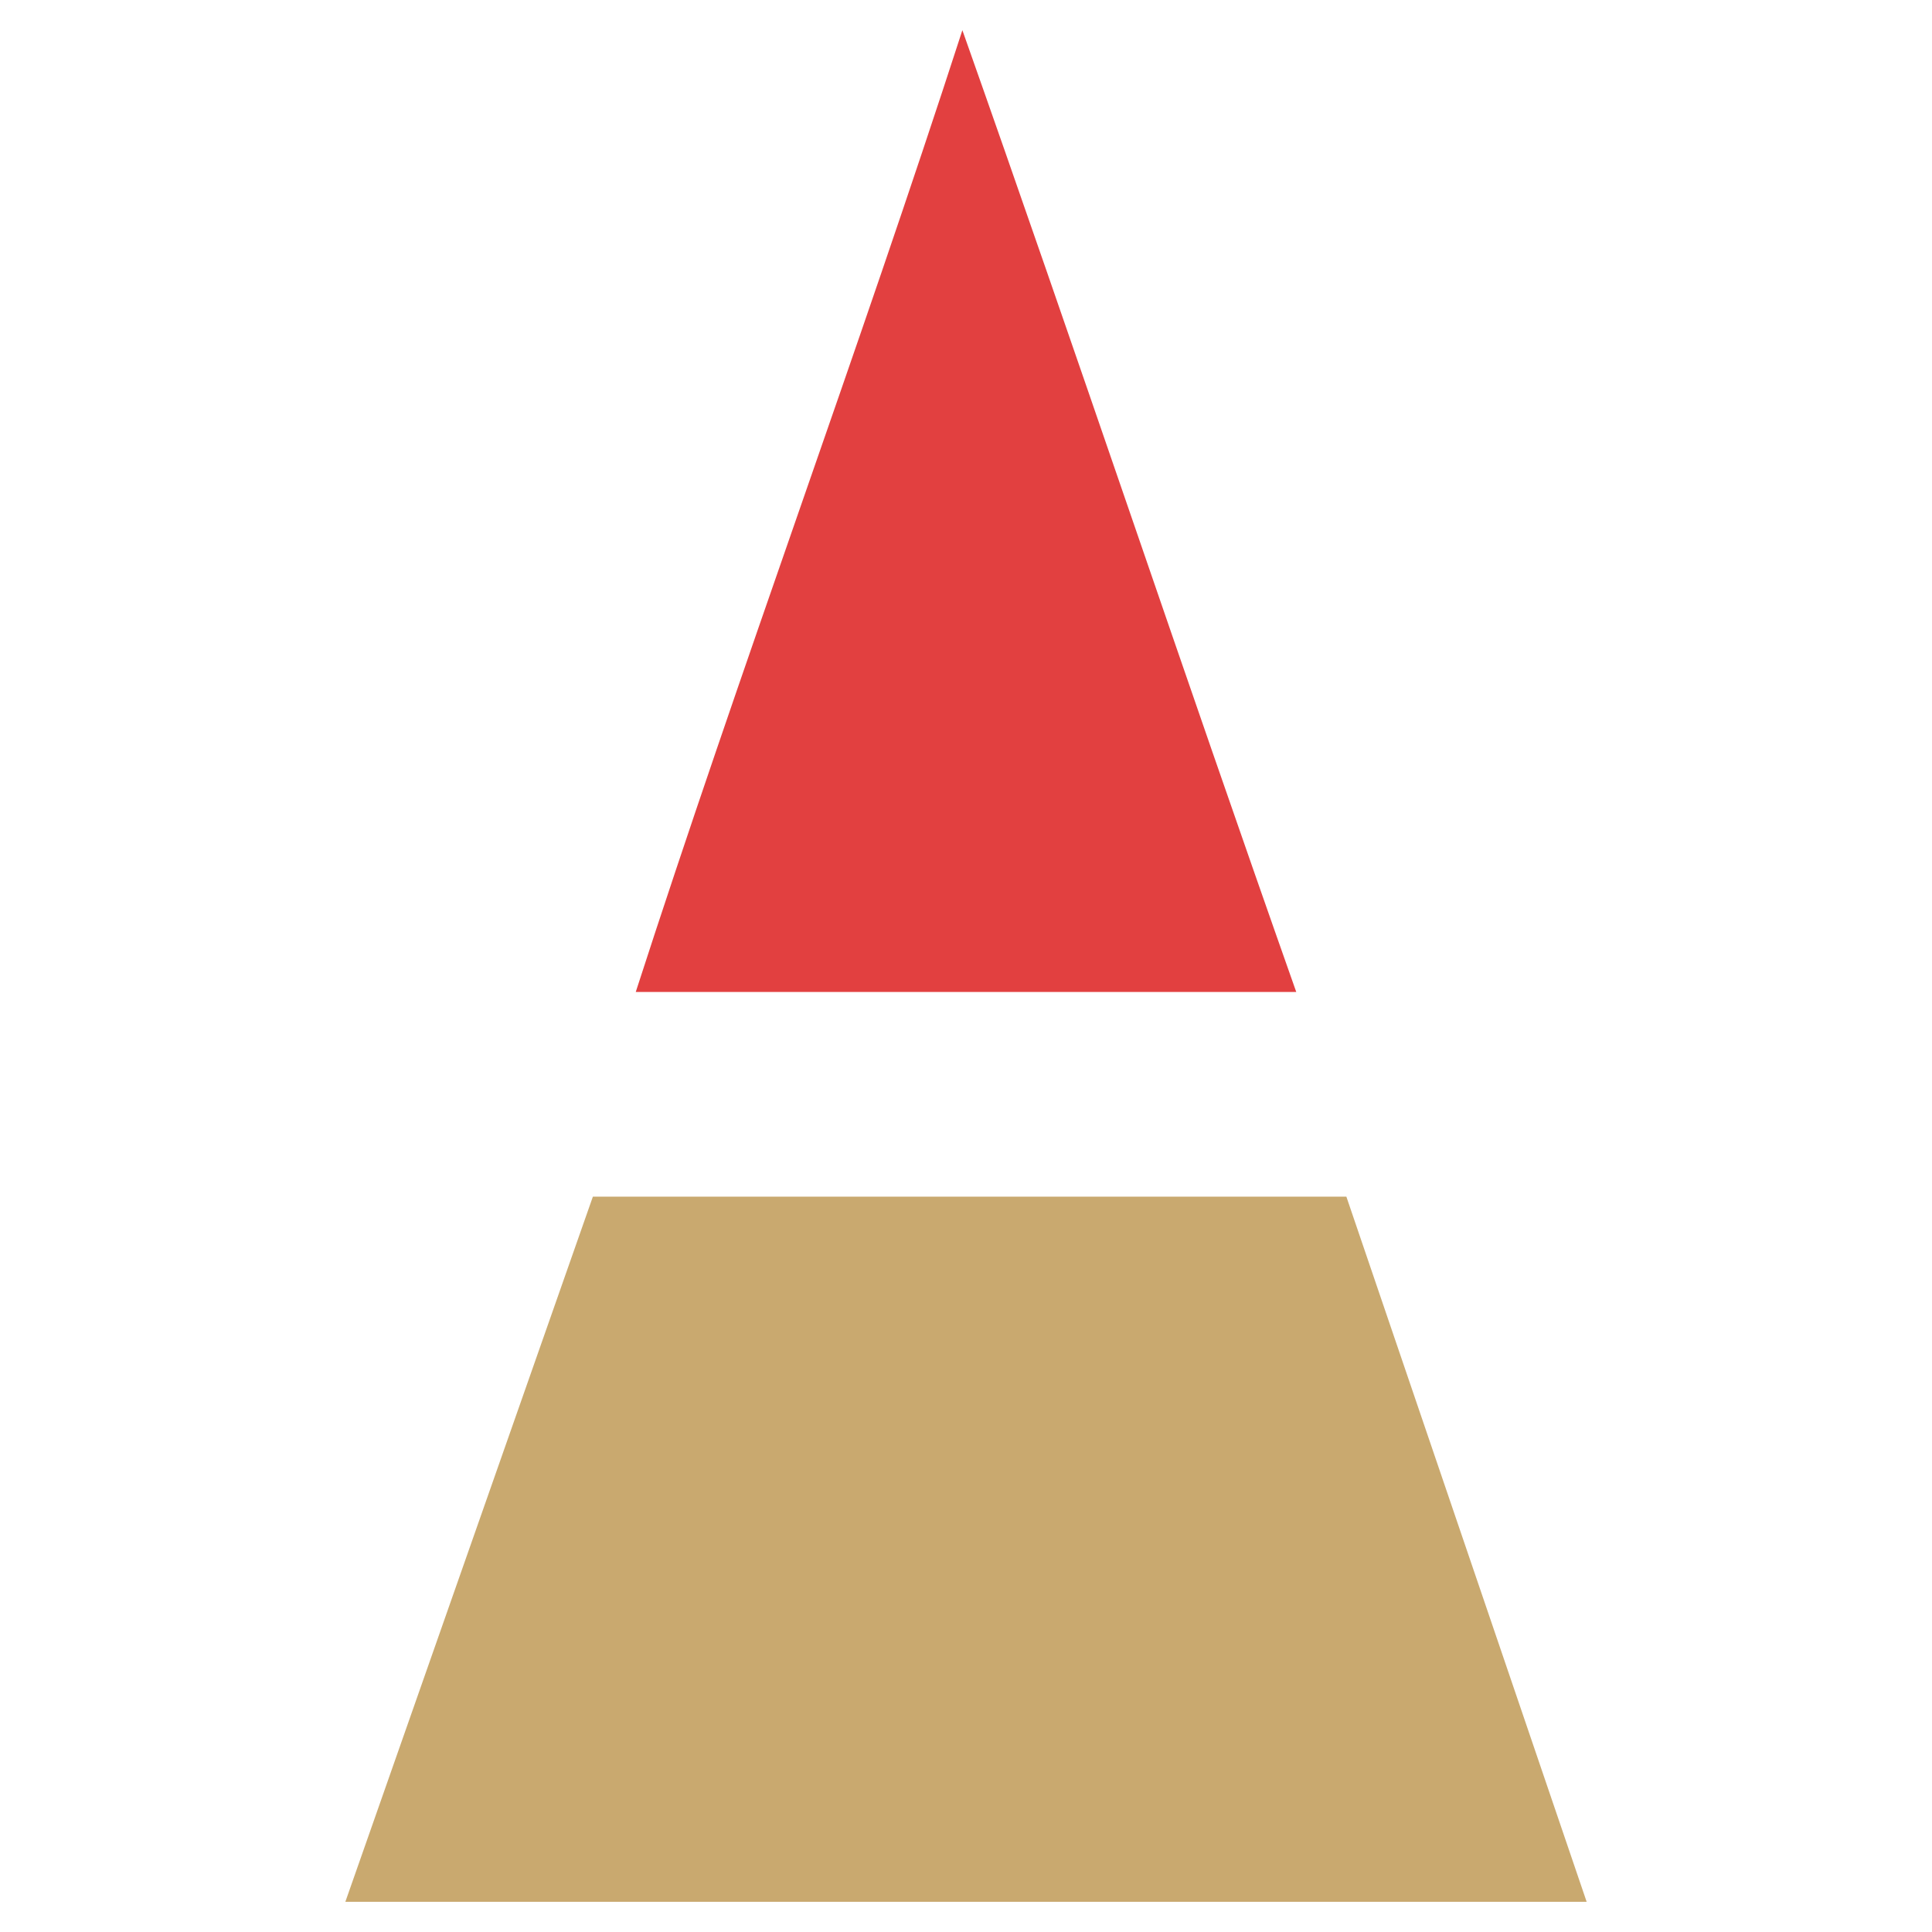<svg id="Warstwa_1" data-name="Warstwa 1" xmlns="http://www.w3.org/2000/svg" viewBox="0 0 32 32"><defs><style>.cls-1{fill:#e24040;}.cls-2{fill:#c9a96f;}</style></defs><path class="cls-1" d="M21.47,16.43H10.53C12.27,11.05,14.2,5.87,15.94.5,17.84,5.87,19.57,11.05,21.47,16.43Z"/><polygon class="cls-2" points="26.28 31.5 5.72 31.5 9.82 19.82 22.3 19.82 26.28 31.5"/></svg>